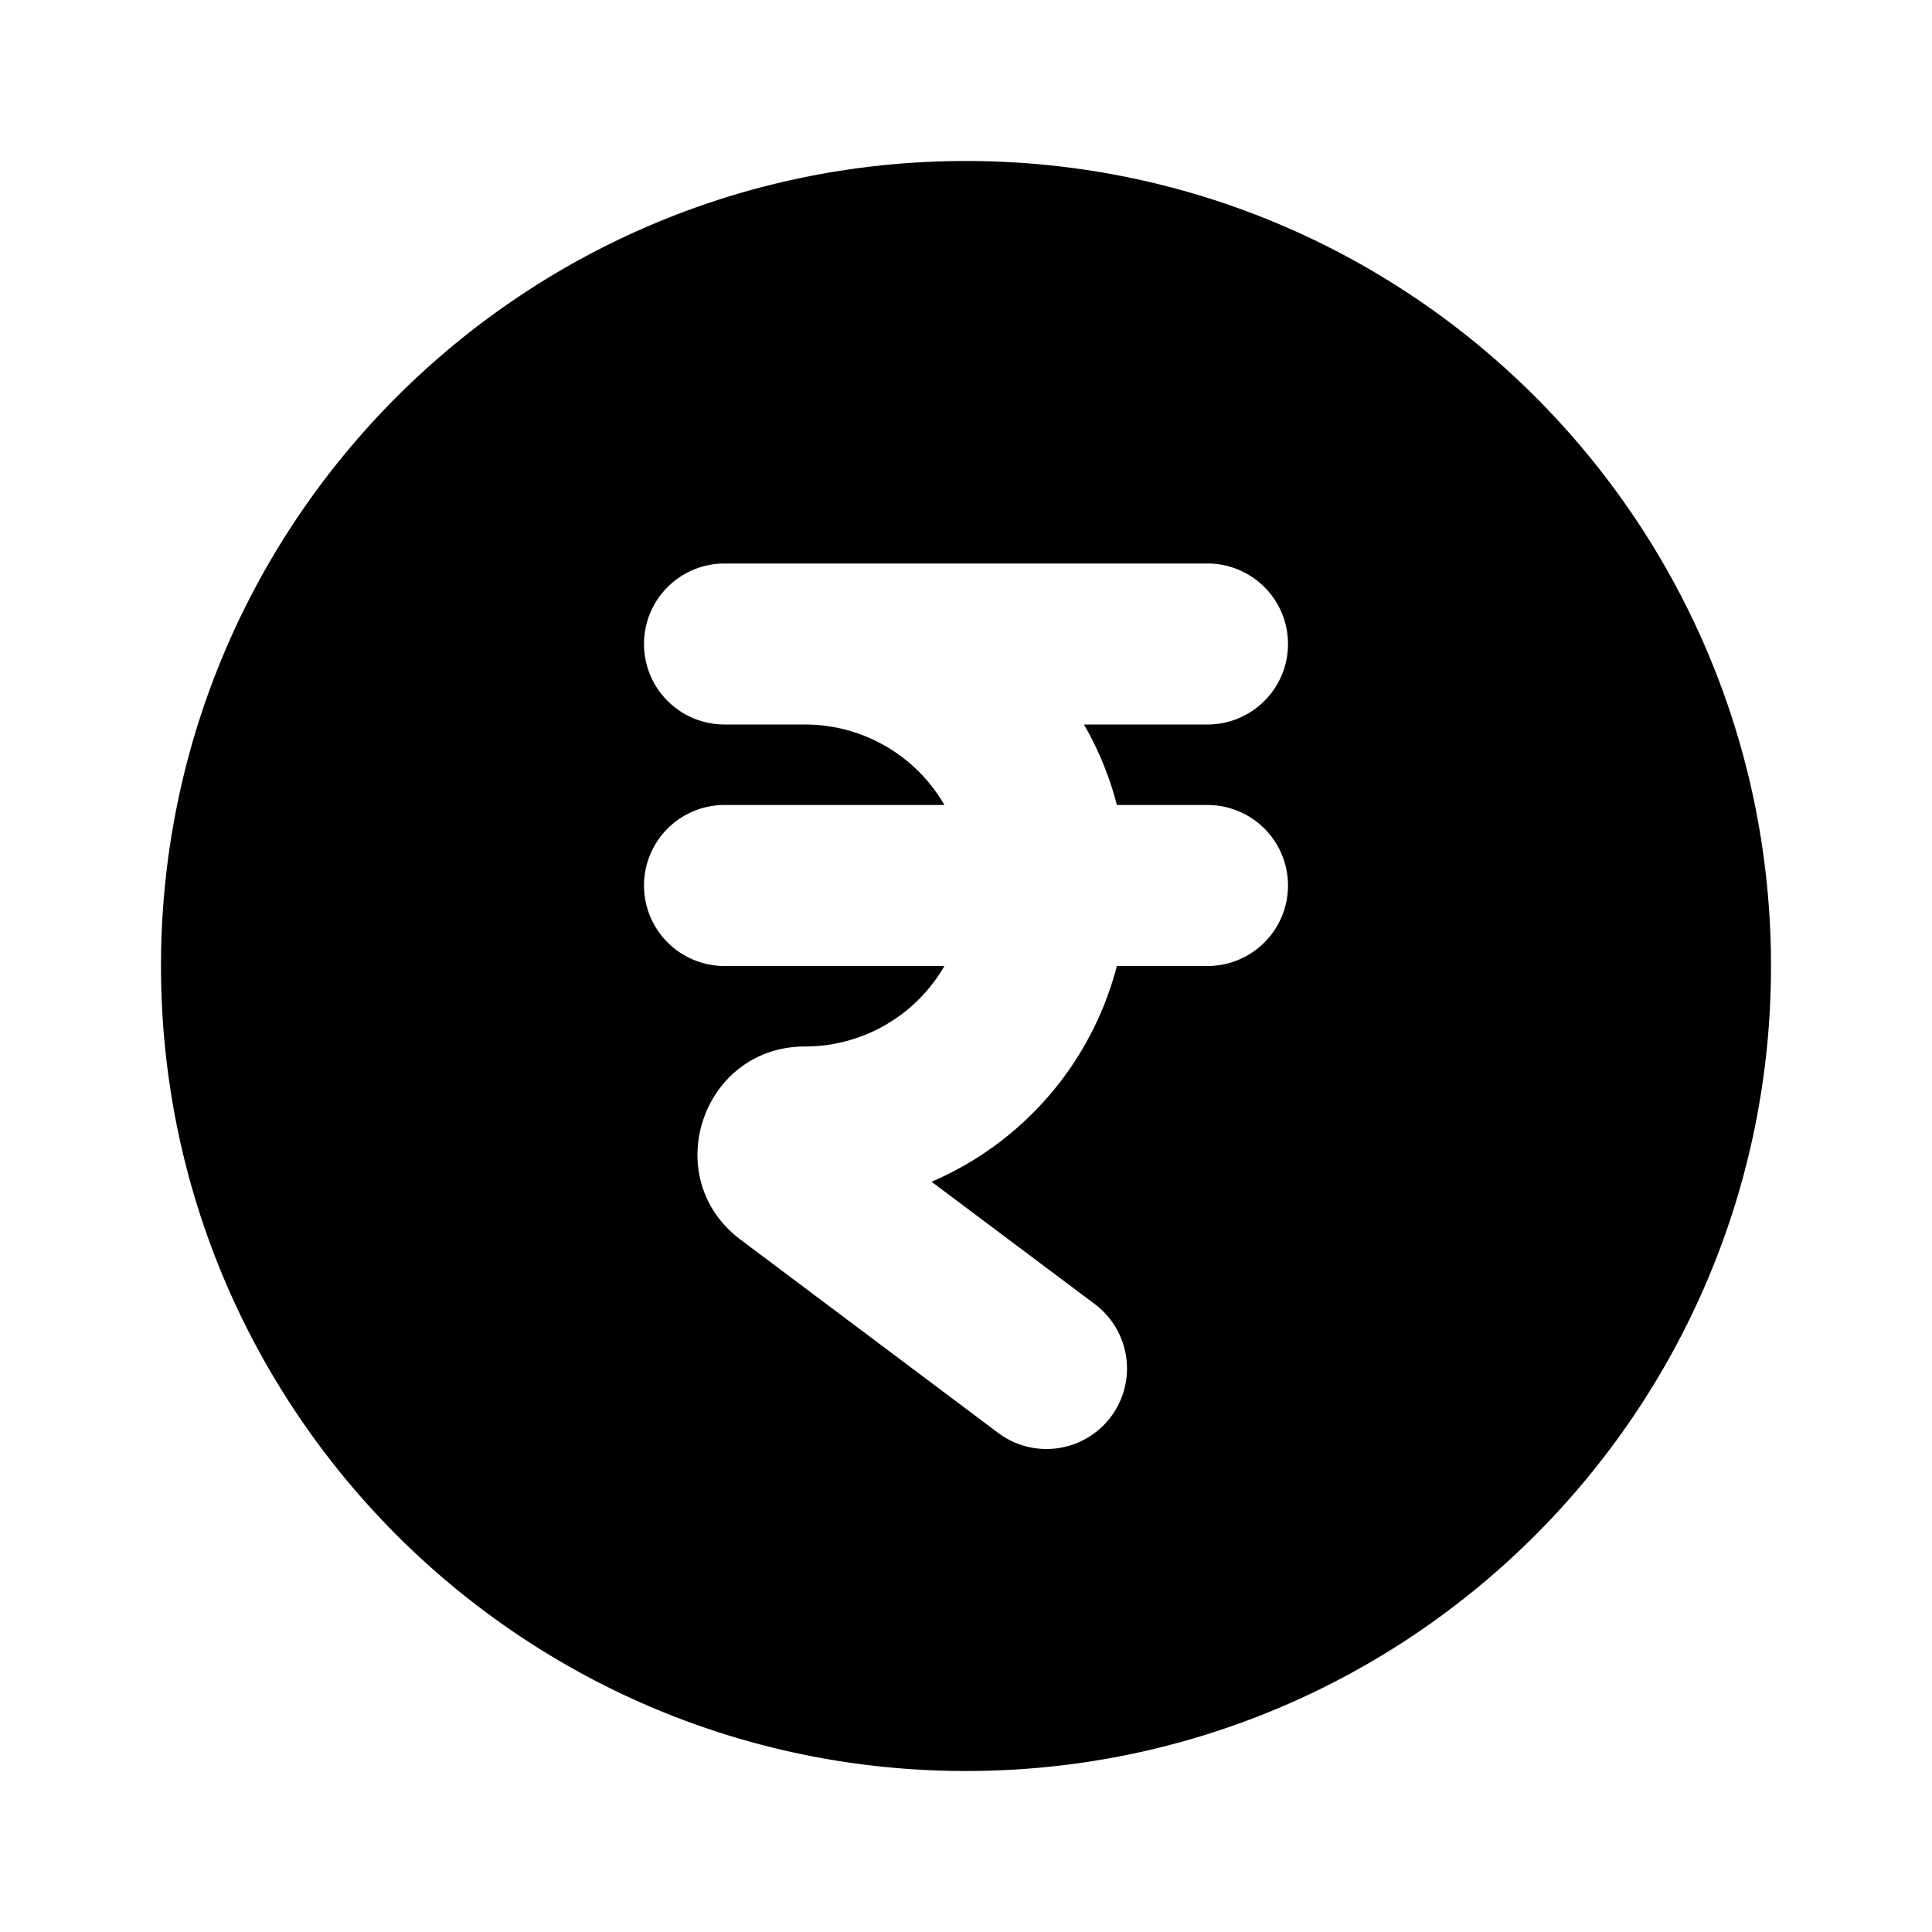 <svg xmlns="http://www.w3.org/2000/svg" width="24" height="24" viewBox="0 0 24 24" fill="none">
    <path fill="currentColor" fill-rule="evenodd" d="M2 12C2 6.477 6.477 2 12 2s10 4.477 10 10-4.477 10-10 10S2 17.523 2 12m6-4a1 1 0 0 1 1-1h6a1 1 0 1 1 0 2h-1.535c.179.31.318.645.409 1H15a1 1 0 1 1 0 2h-1.126a4.01 4.01 0 0 1-2.302 2.68L13.6 16.2a1 1 0 0 1-1.2 1.6l-3.2-2.4c-1.025-.769-.481-2.4.8-2.4a2 2 0 0 0 1.732-1H9a1 1 0 1 1 0-2h2.732A2 2 0 0 0 10 9H9a1 1 0 0 1-1-1" clip-rule="evenodd"/>
</svg>
